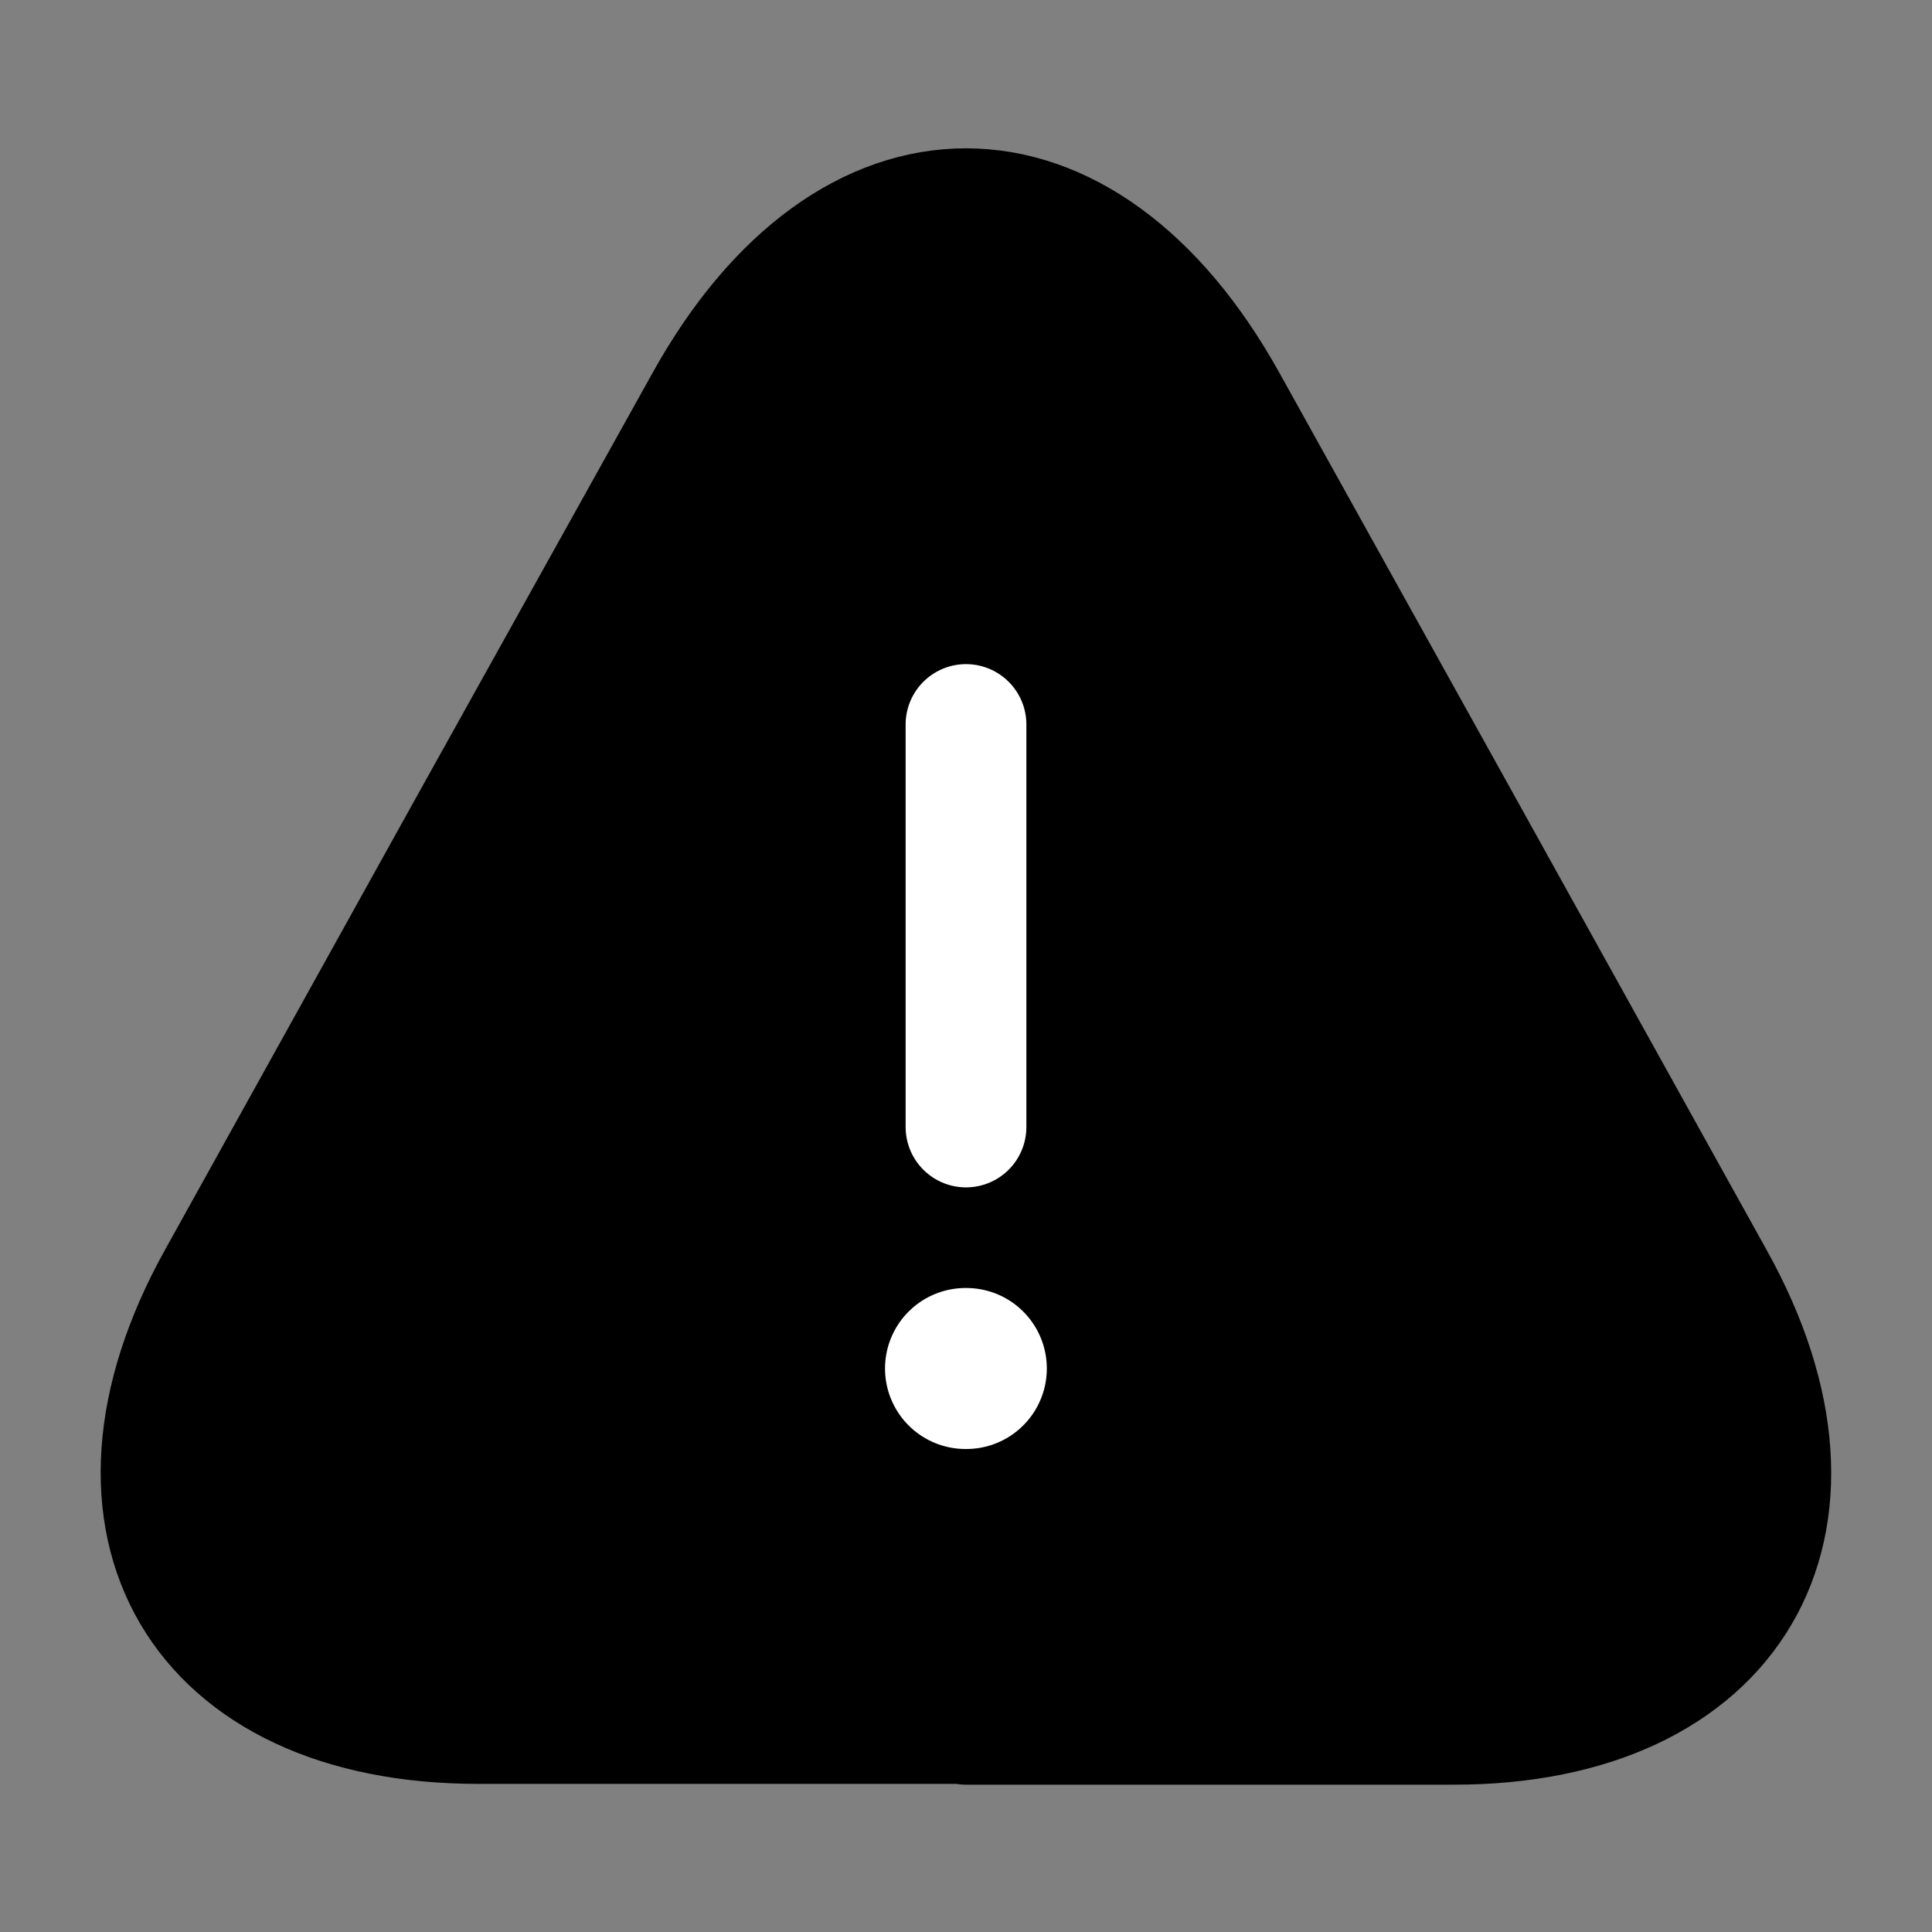 <svg xmlns="http://www.w3.org/2000/svg" width="24" height="24" fill="none"><rect width="100%" height="100%" fill="#808080" stroke="none"/><path fill="#FFBE00" stroke="#FFBE00" stroke-linecap="round" stroke-linejoin="round" stroke-width="1.5" d="M12 21.41H5.94c-3.47 0-4.92-2.48-3.24-5.51l3.12-5.62L8.76 5c1.78-3.21 4.7-3.21 6.48 0l2.94 5.29 3.12 5.62c1.68 3.03.22 5.51-3.24 5.51H12z" style="fill: color(display-p3 1 0.745 0); fill-opacity: 1; stroke: color(display-p3 1 0.745 0); stroke-opacity: 1;"></path><path stroke="#fff" stroke-linecap="round" stroke-linejoin="round" stroke-width="2" d="M11.994 17h.01" style="stroke: rgb(255, 255, 255); stroke-opacity: 1;"></path><path stroke="#fff" stroke-linecap="round" stroke-linejoin="round" stroke-width="1.5" d="M12 9v5" style="stroke: rgb(255, 255, 255); stroke-opacity: 1;"></path></svg>